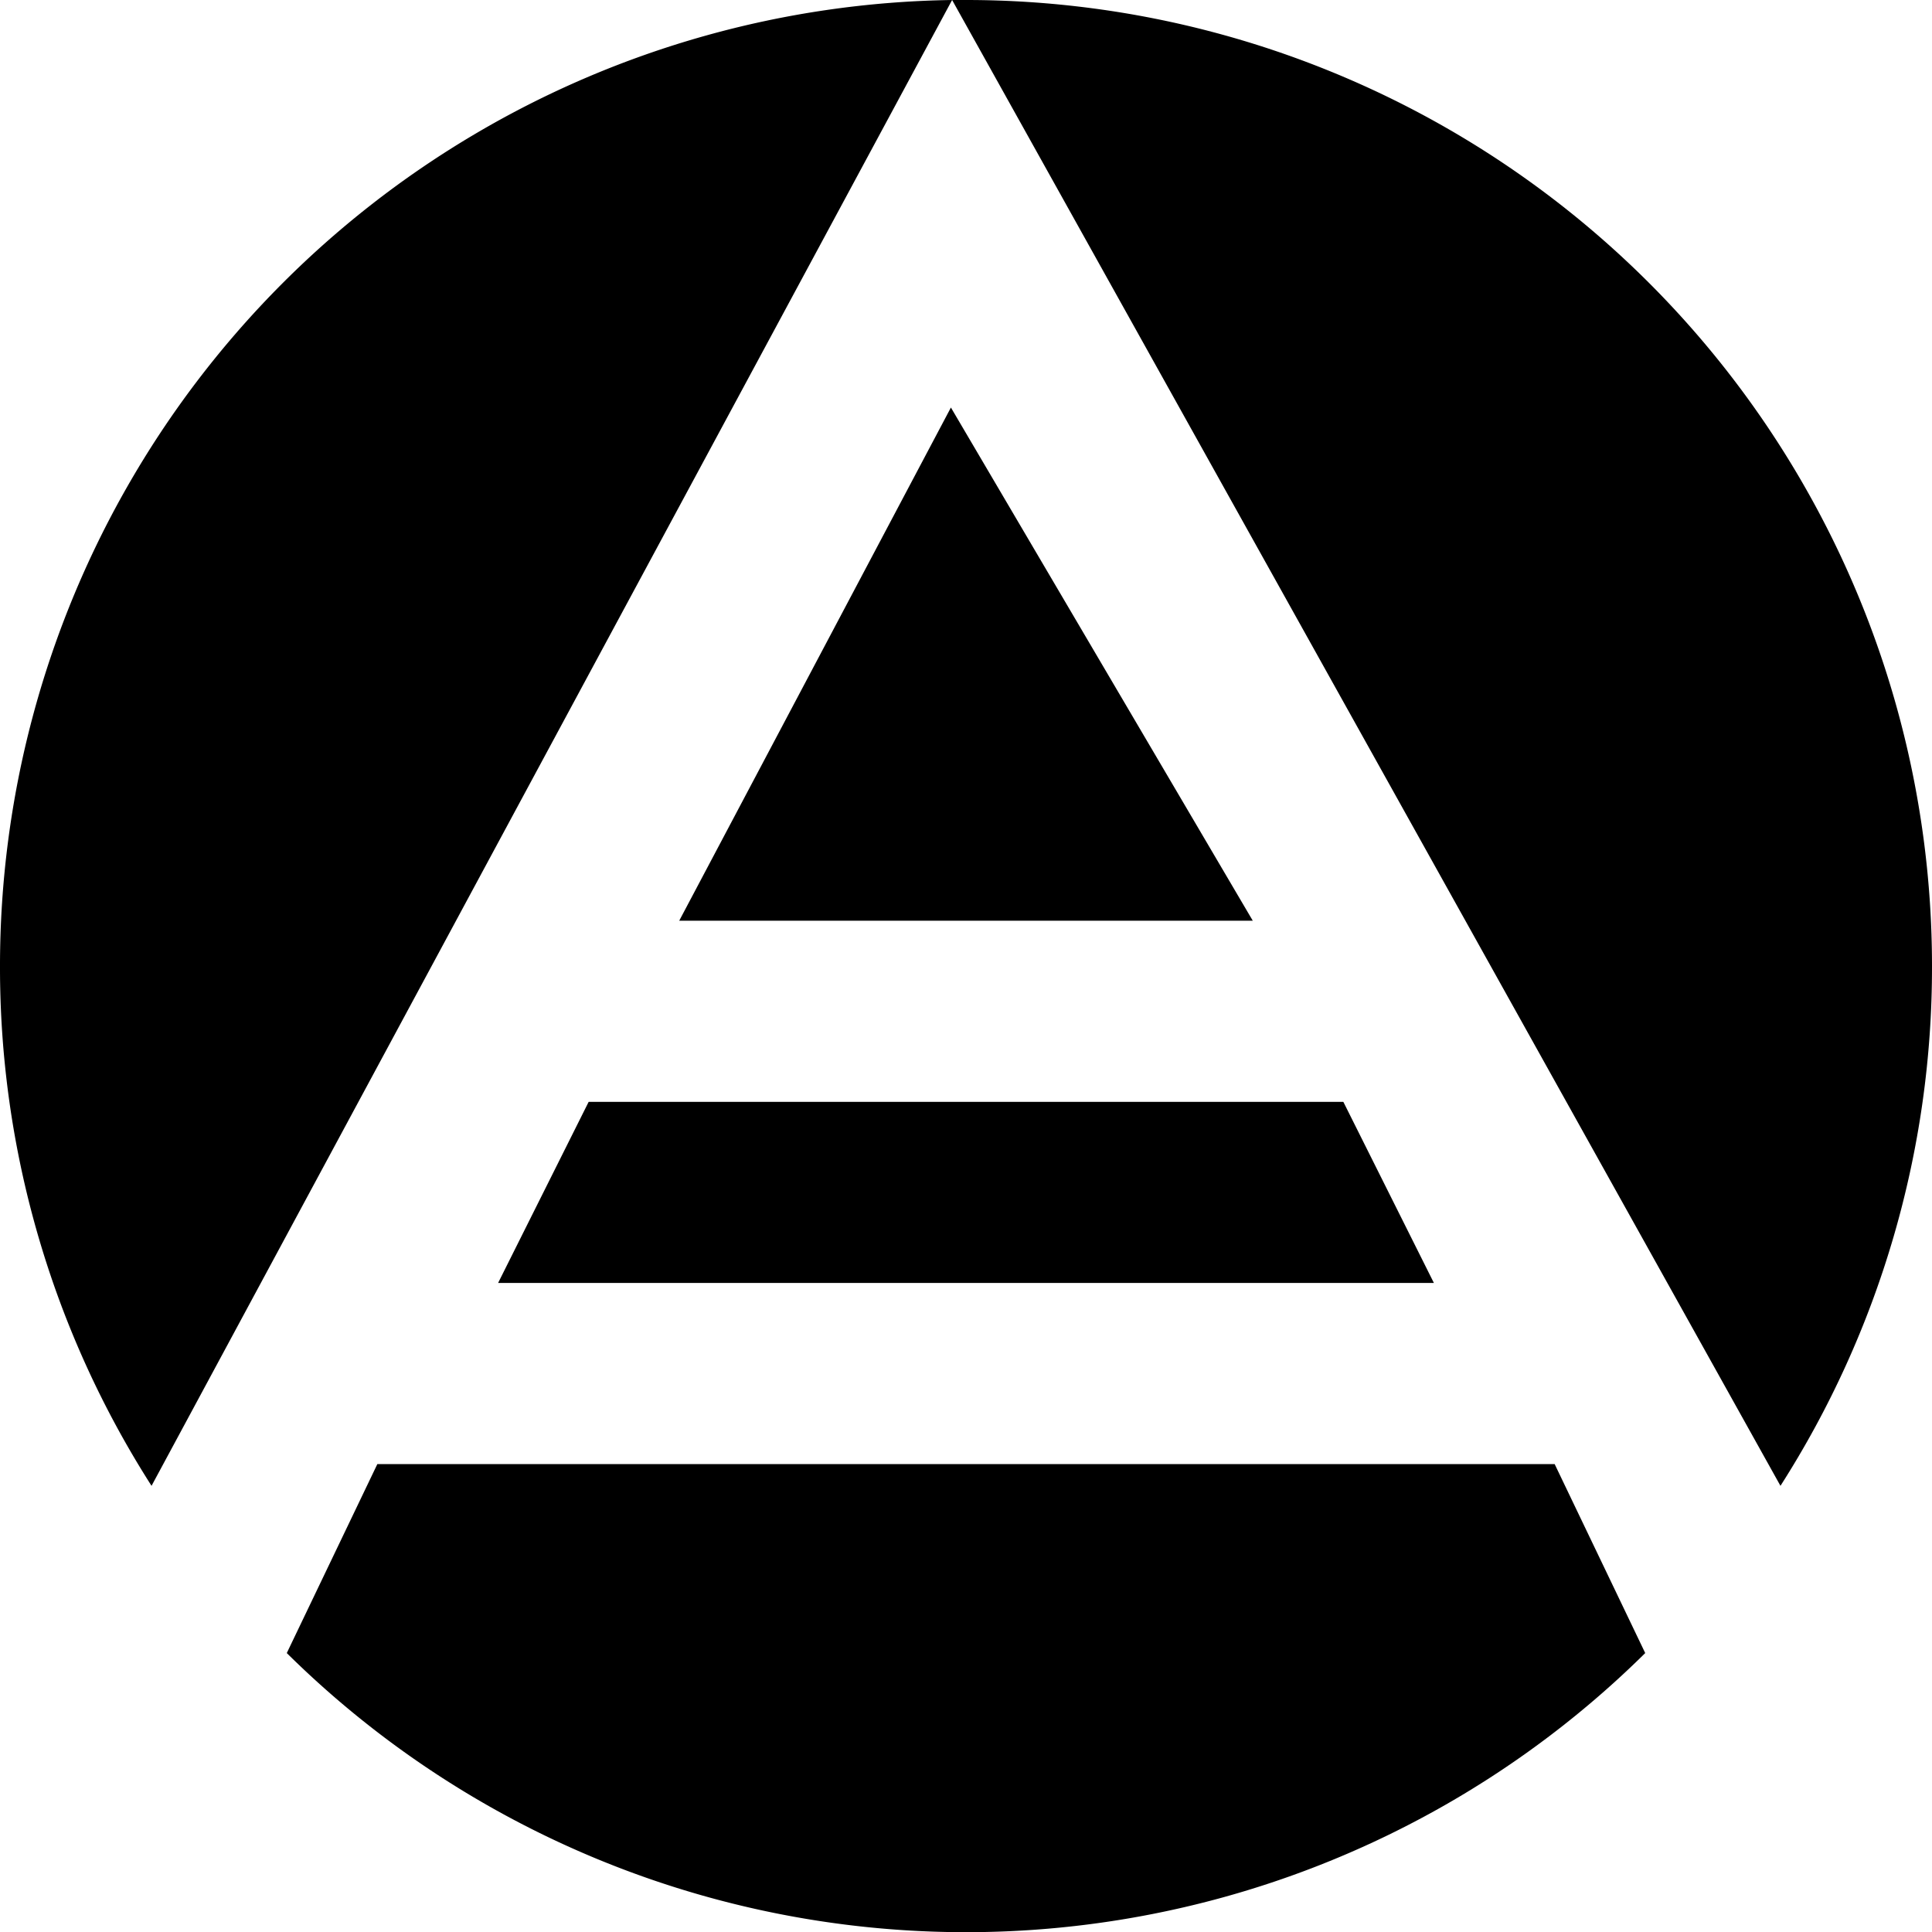 <svg id="Layer_3" data-name="Layer 3" xmlns="http://www.w3.org/2000/svg" viewBox="0 0 32 32"><title>anc</title><path d="M32,16a15.93,15.93,0,0,1-2.51,8.61h0L15.77,0H16A16,16,0,0,1,32,16ZM6.25,24.25l-1.5,3.13a16,16,0,0,0,22.5,0l-1.5-3.13Zm3.5-6-1.5,3h15.5l-1.5-3Zm1.5-3h9.5l-5-8.5ZM0,16a15.93,15.93,0,0,0,2.51,8.61h0L15.77,0A16,16,0,0,0,0,16Z" transform="translate(0)"/></svg>